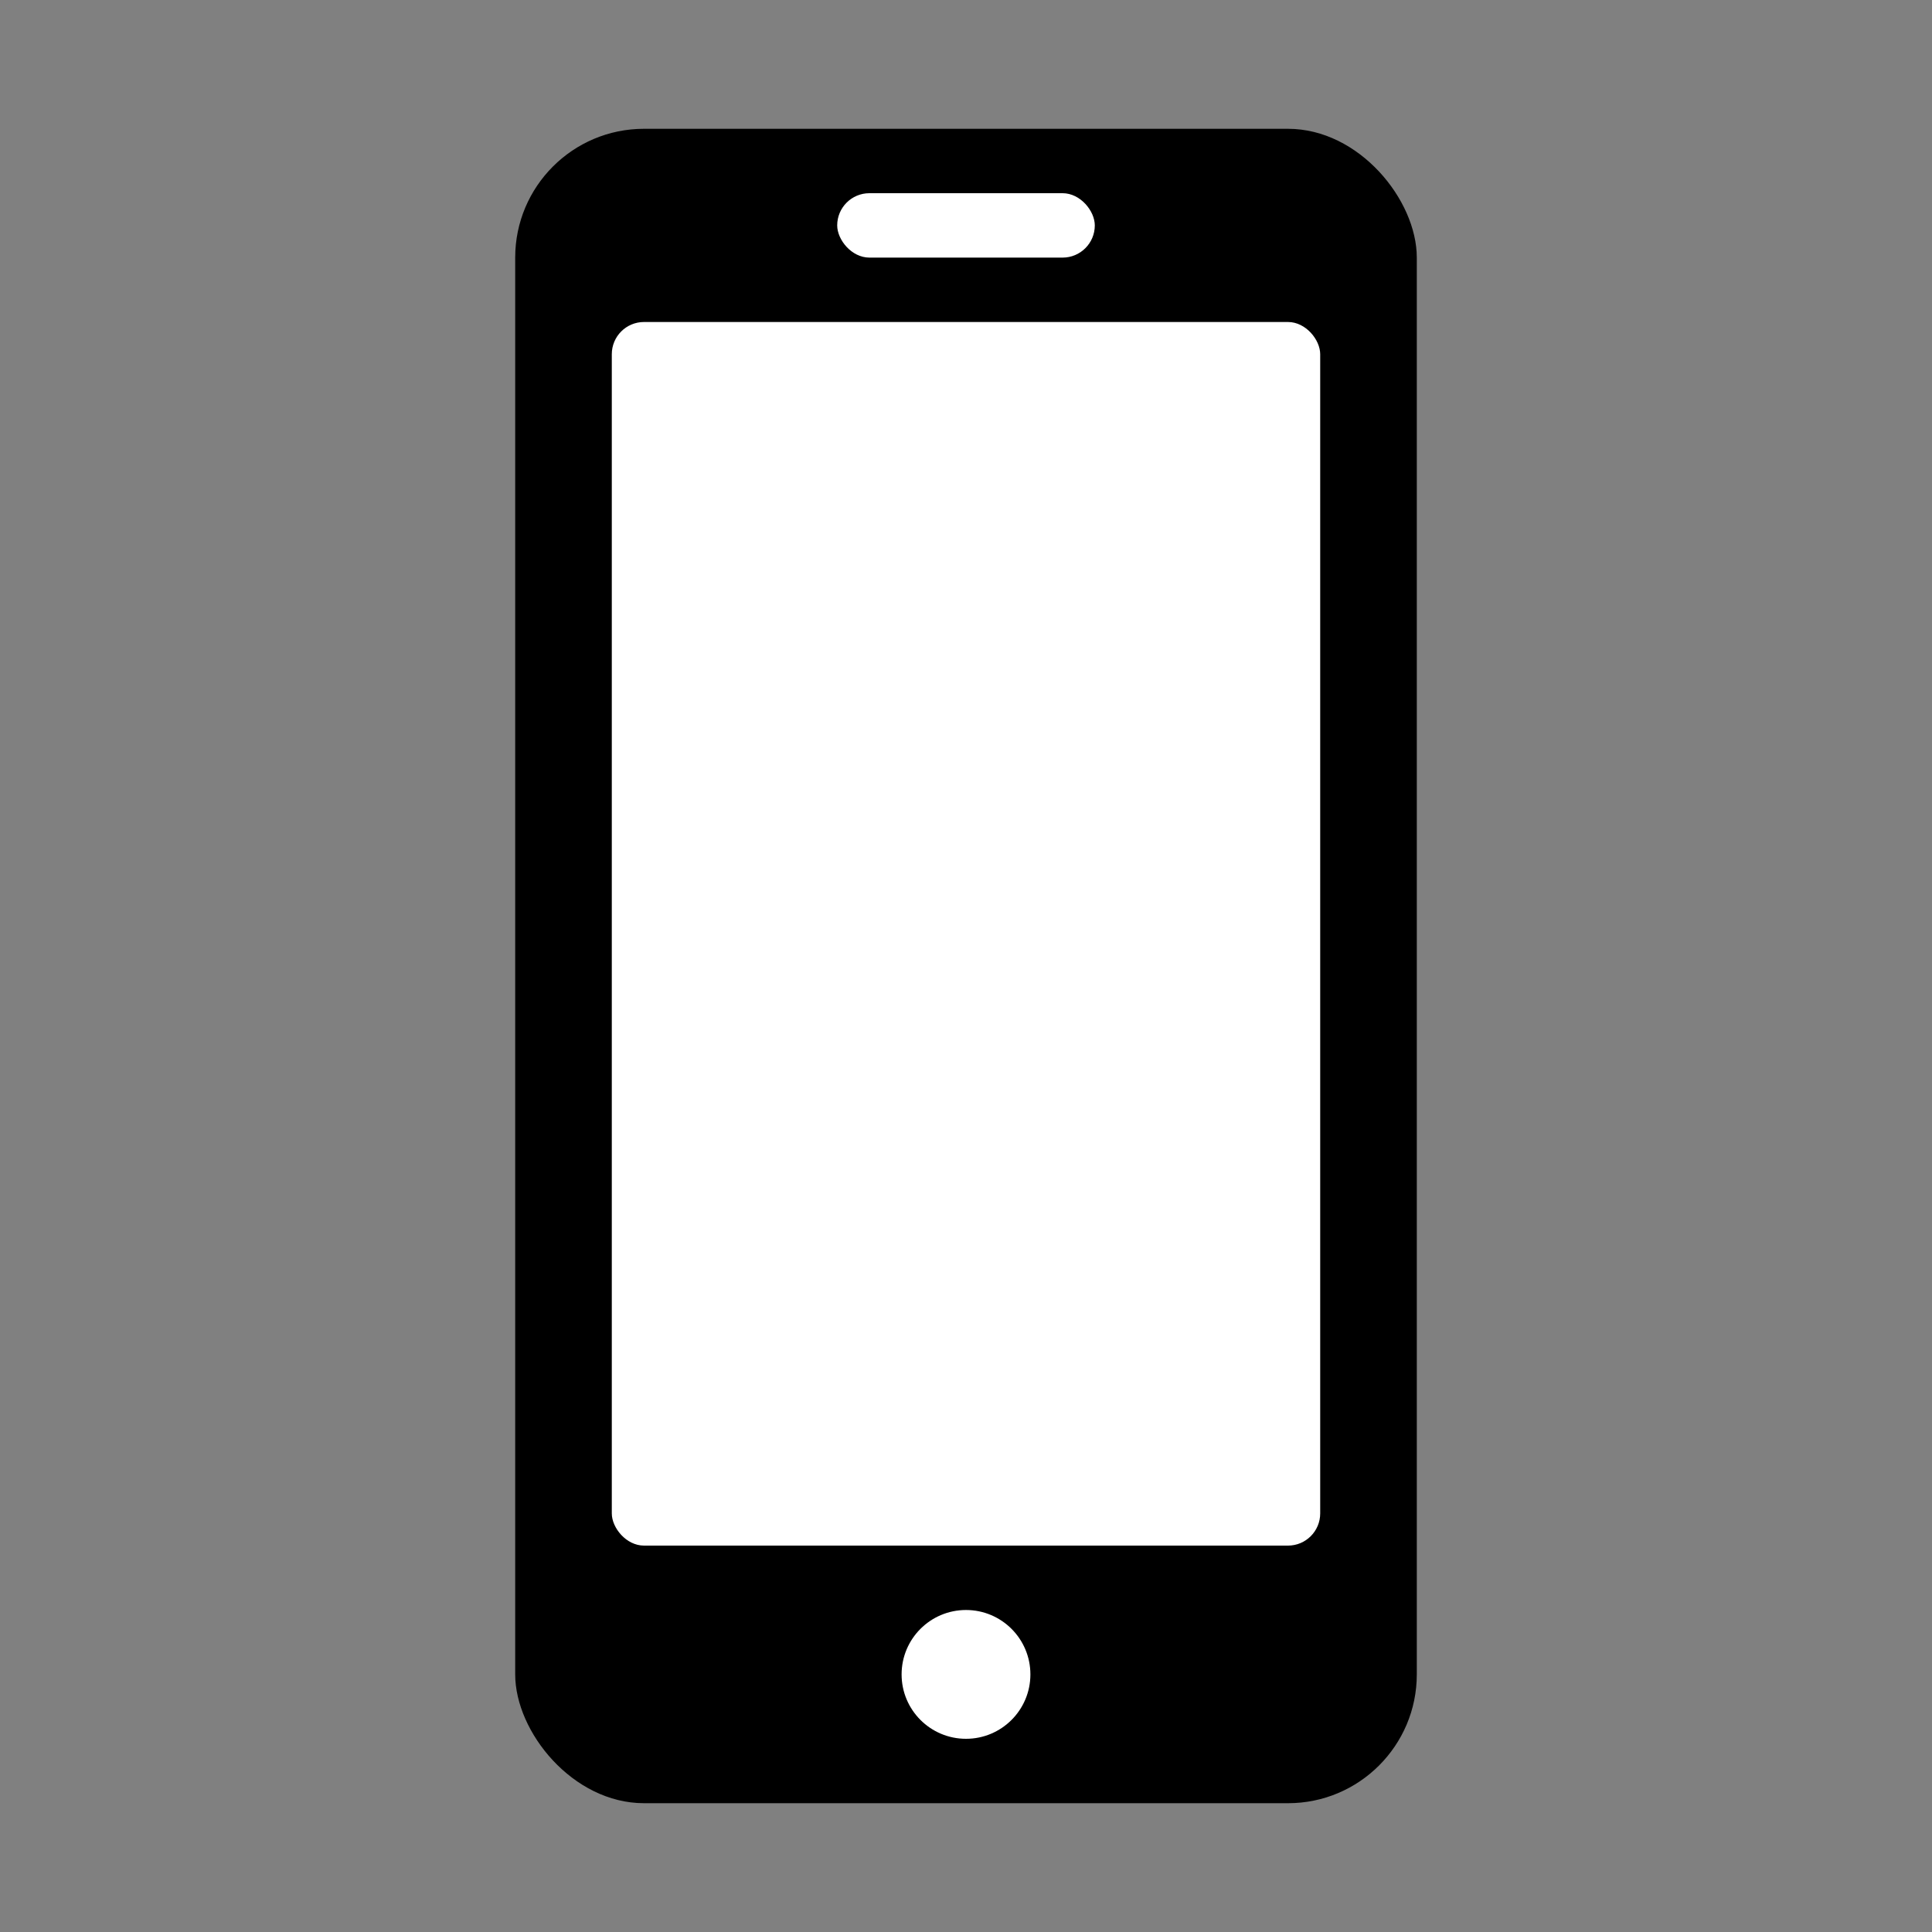 <svg id="Icons" xmlns="http://www.w3.org/2000/svg" viewBox="0 0 15 15"><rect x="0" y="0" width="15" height="15" fill="#808080" stroke="none"/><title>Mapbox-icons</title><rect x="4" y="1" width="7" height="13" rx="1" ry="1"/><rect x="6.5" y="1.5" width="2" height="0.5" rx="0.25" ry="0.25" fill="#fff"/><rect x="4.75" y="2.5" width="5.5" height="9.5" rx="0.25" ry="0.25" fill="#fff"/><circle cx="7.5" cy="13" r="0.5" fill="#fff"/></svg>